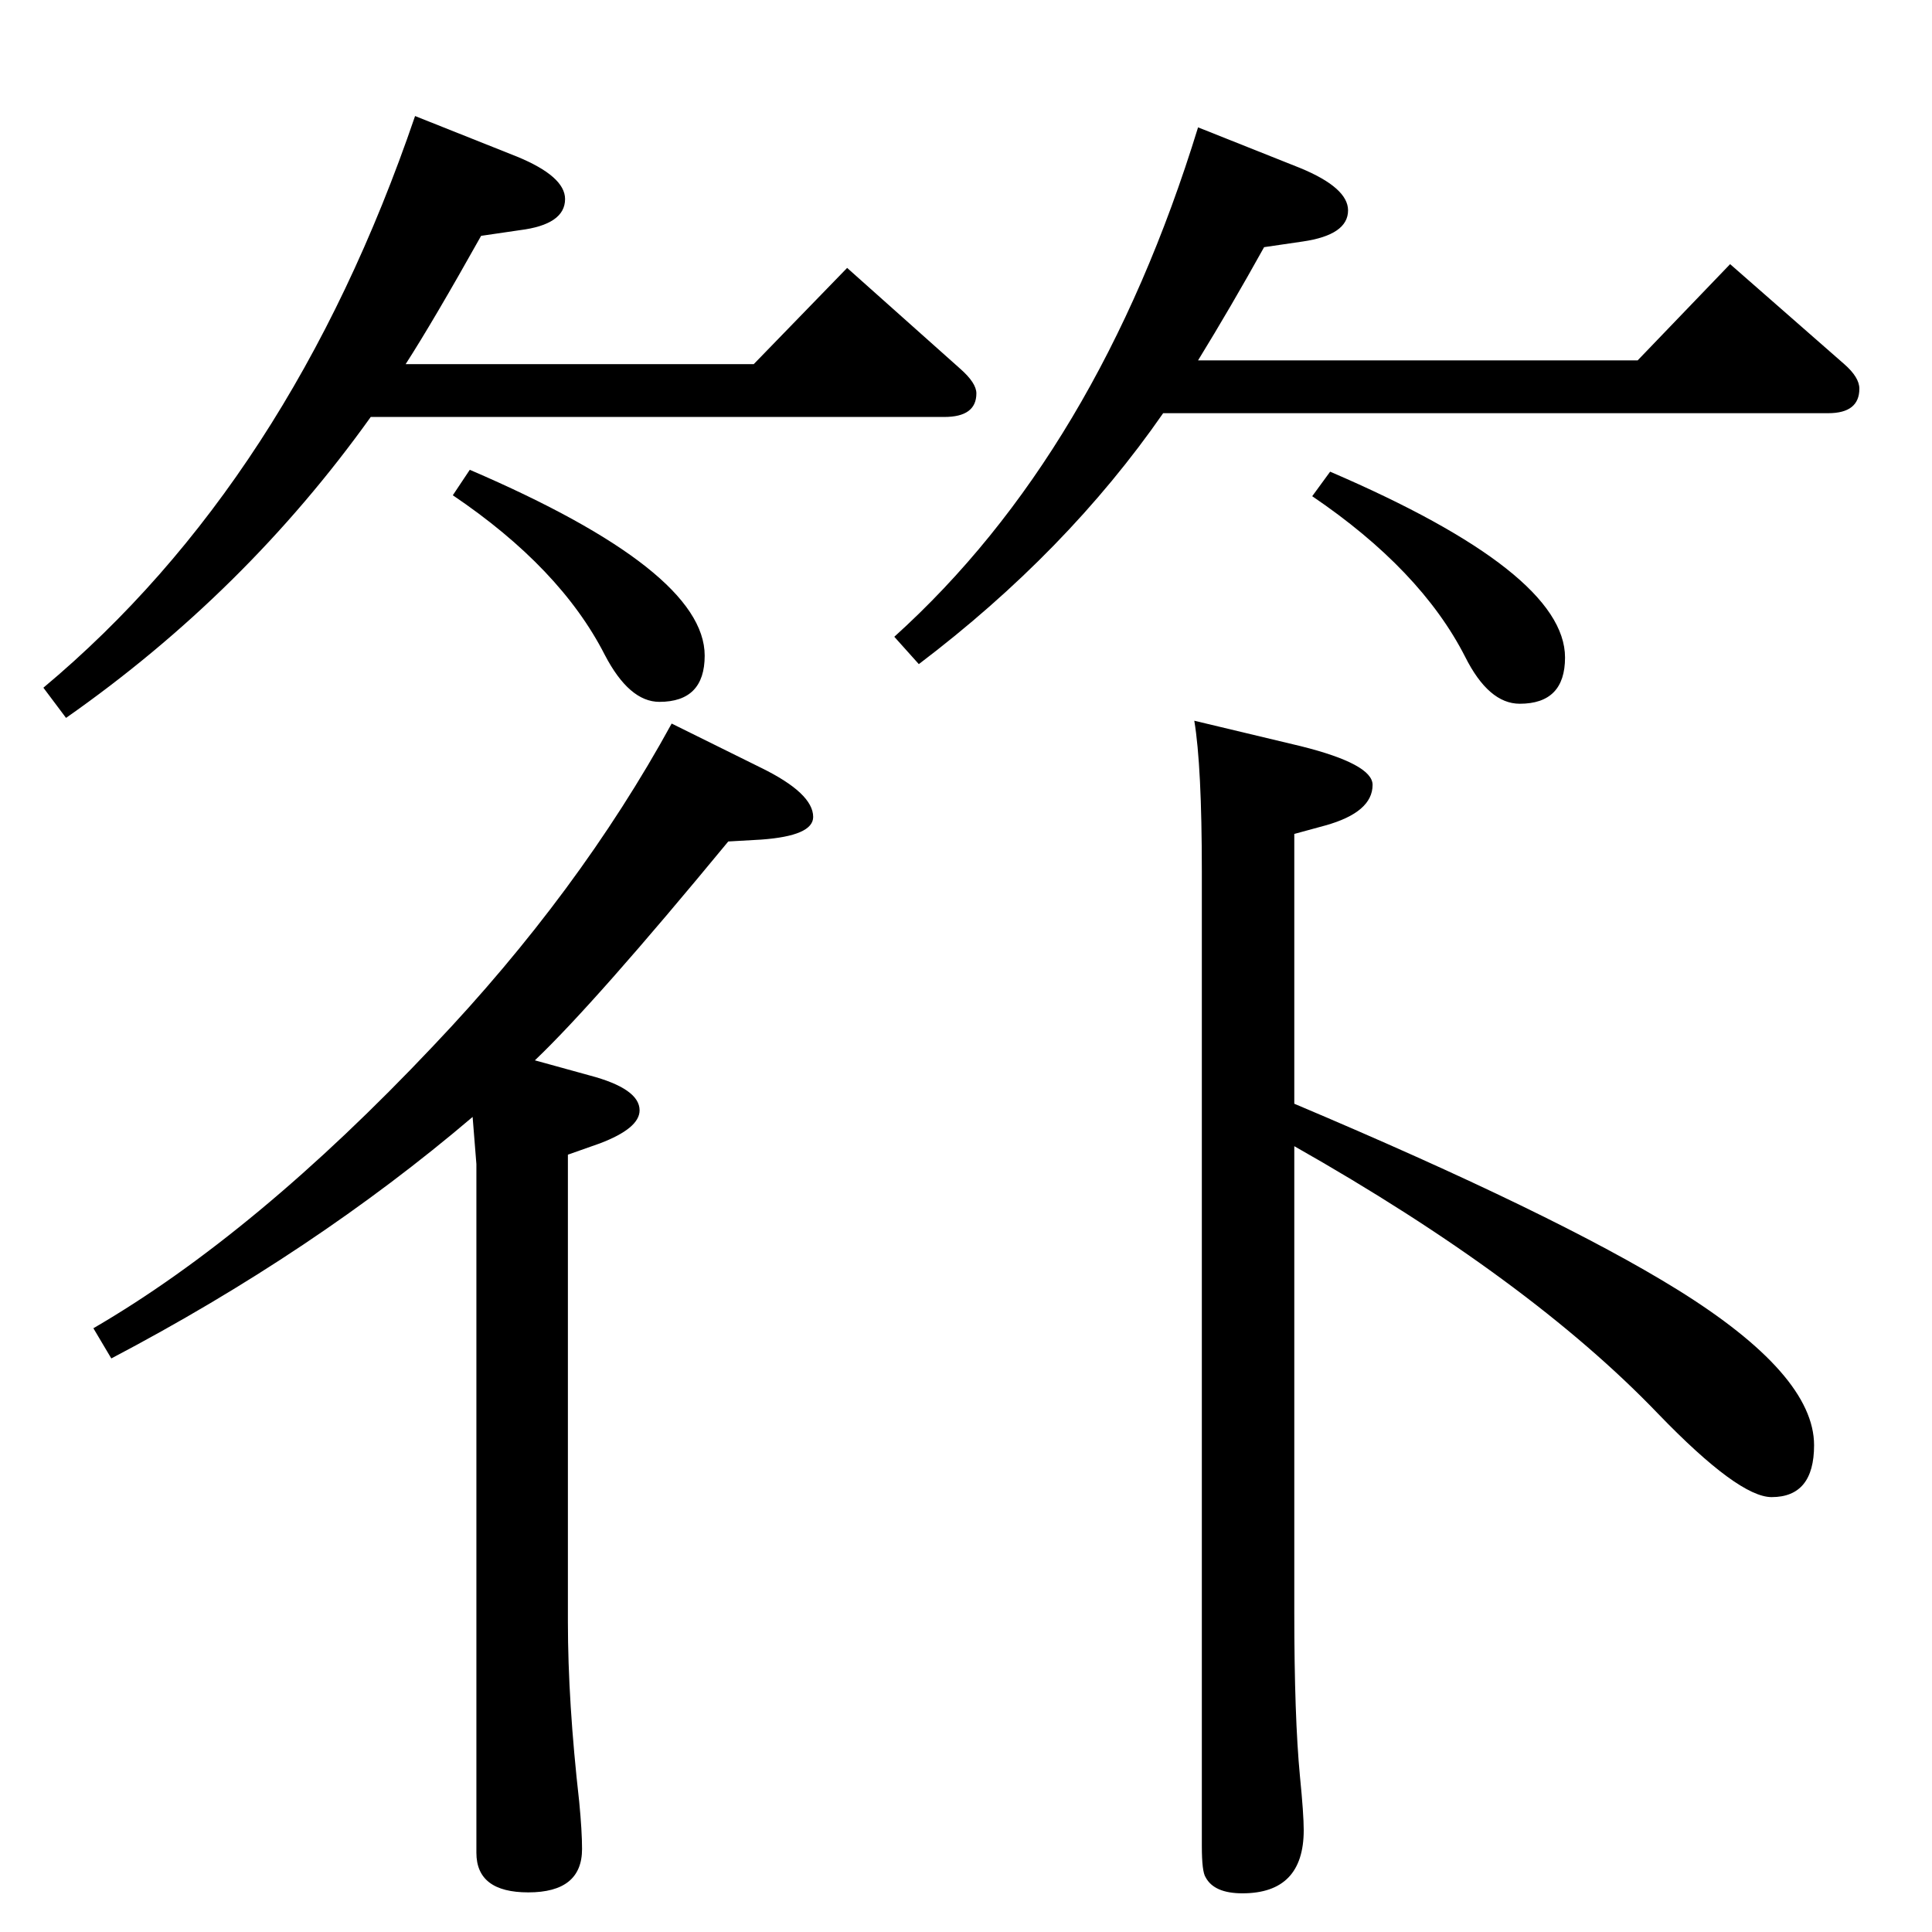 <?xml version="1.0" standalone="no"?>
<!DOCTYPE svg PUBLIC "-//W3C//DTD SVG 1.1//EN" "http://www.w3.org/Graphics/SVG/1.1/DTD/svg11.dtd" >
<svg xmlns="http://www.w3.org/2000/svg" xmlns:xlink="http://www.w3.org/1999/xlink" version="1.1" viewBox="0 -410 2048 2048">
  <g transform="matrix(1 0 0 -1 0 1638)">
   <path fill="currentColor"
d="M501 864q-168 -143 -383 -256l-19 32q172 100 360 299q155 163 253 342l95 -47q55 -27 55 -52q0 -20 -55 -24l-35 -2q-141 -171 -205 -232l58 -16q53 -14 53 -37q0 -19 -42 -35l-34 -12v-495q0 -85 12 -191q3 -31 3 -50q0 -46 -57 -46q-55 0 -55 42v730zM1233 1610
q-102 -147 -259 -266l-26 29q216 195 322 540l108 -43q51 -21 51 -45q0 -26 -48 -33l-41 -6q-35 -63 -70 -120h466l98 102l121 -106q16 -14 16 -26q0 -26 -33 -26h-705zM1410 1548q249 -107 249 -197q0 -49 -48 -49q-33 0 -58 50q-47 92 -162 170zM393 1606
q-133 -186 -323 -319l-24 32q262 219 394 606l108 -43q51 -21 51 -45q0 -27 -48 -33l-41 -6q-51 -91 -80 -136h369l99 102l120 -107q17 -15 17 -26q0 -25 -34 -25h-608zM498 1550q249 -107 249 -197q0 -49 -48 -49q-32 0 -58 50q-47 92 -161 169zM1266 1284l113 -27
q76 -19 76 -41q0 -29 -50 -43l-33 -9v-286q277 -117 406 -197q145 -90 145 -165q0 -55 -45 -55q-35 0 -120 88q-137 143 -386 284v-494q0 -111 6 -174q4 -40 4 -57q0 -67 -65 -67q-30 0 -39 17q-4 6 -4 33v1033q0 112 -8 160z" />
  </g>

</svg>
